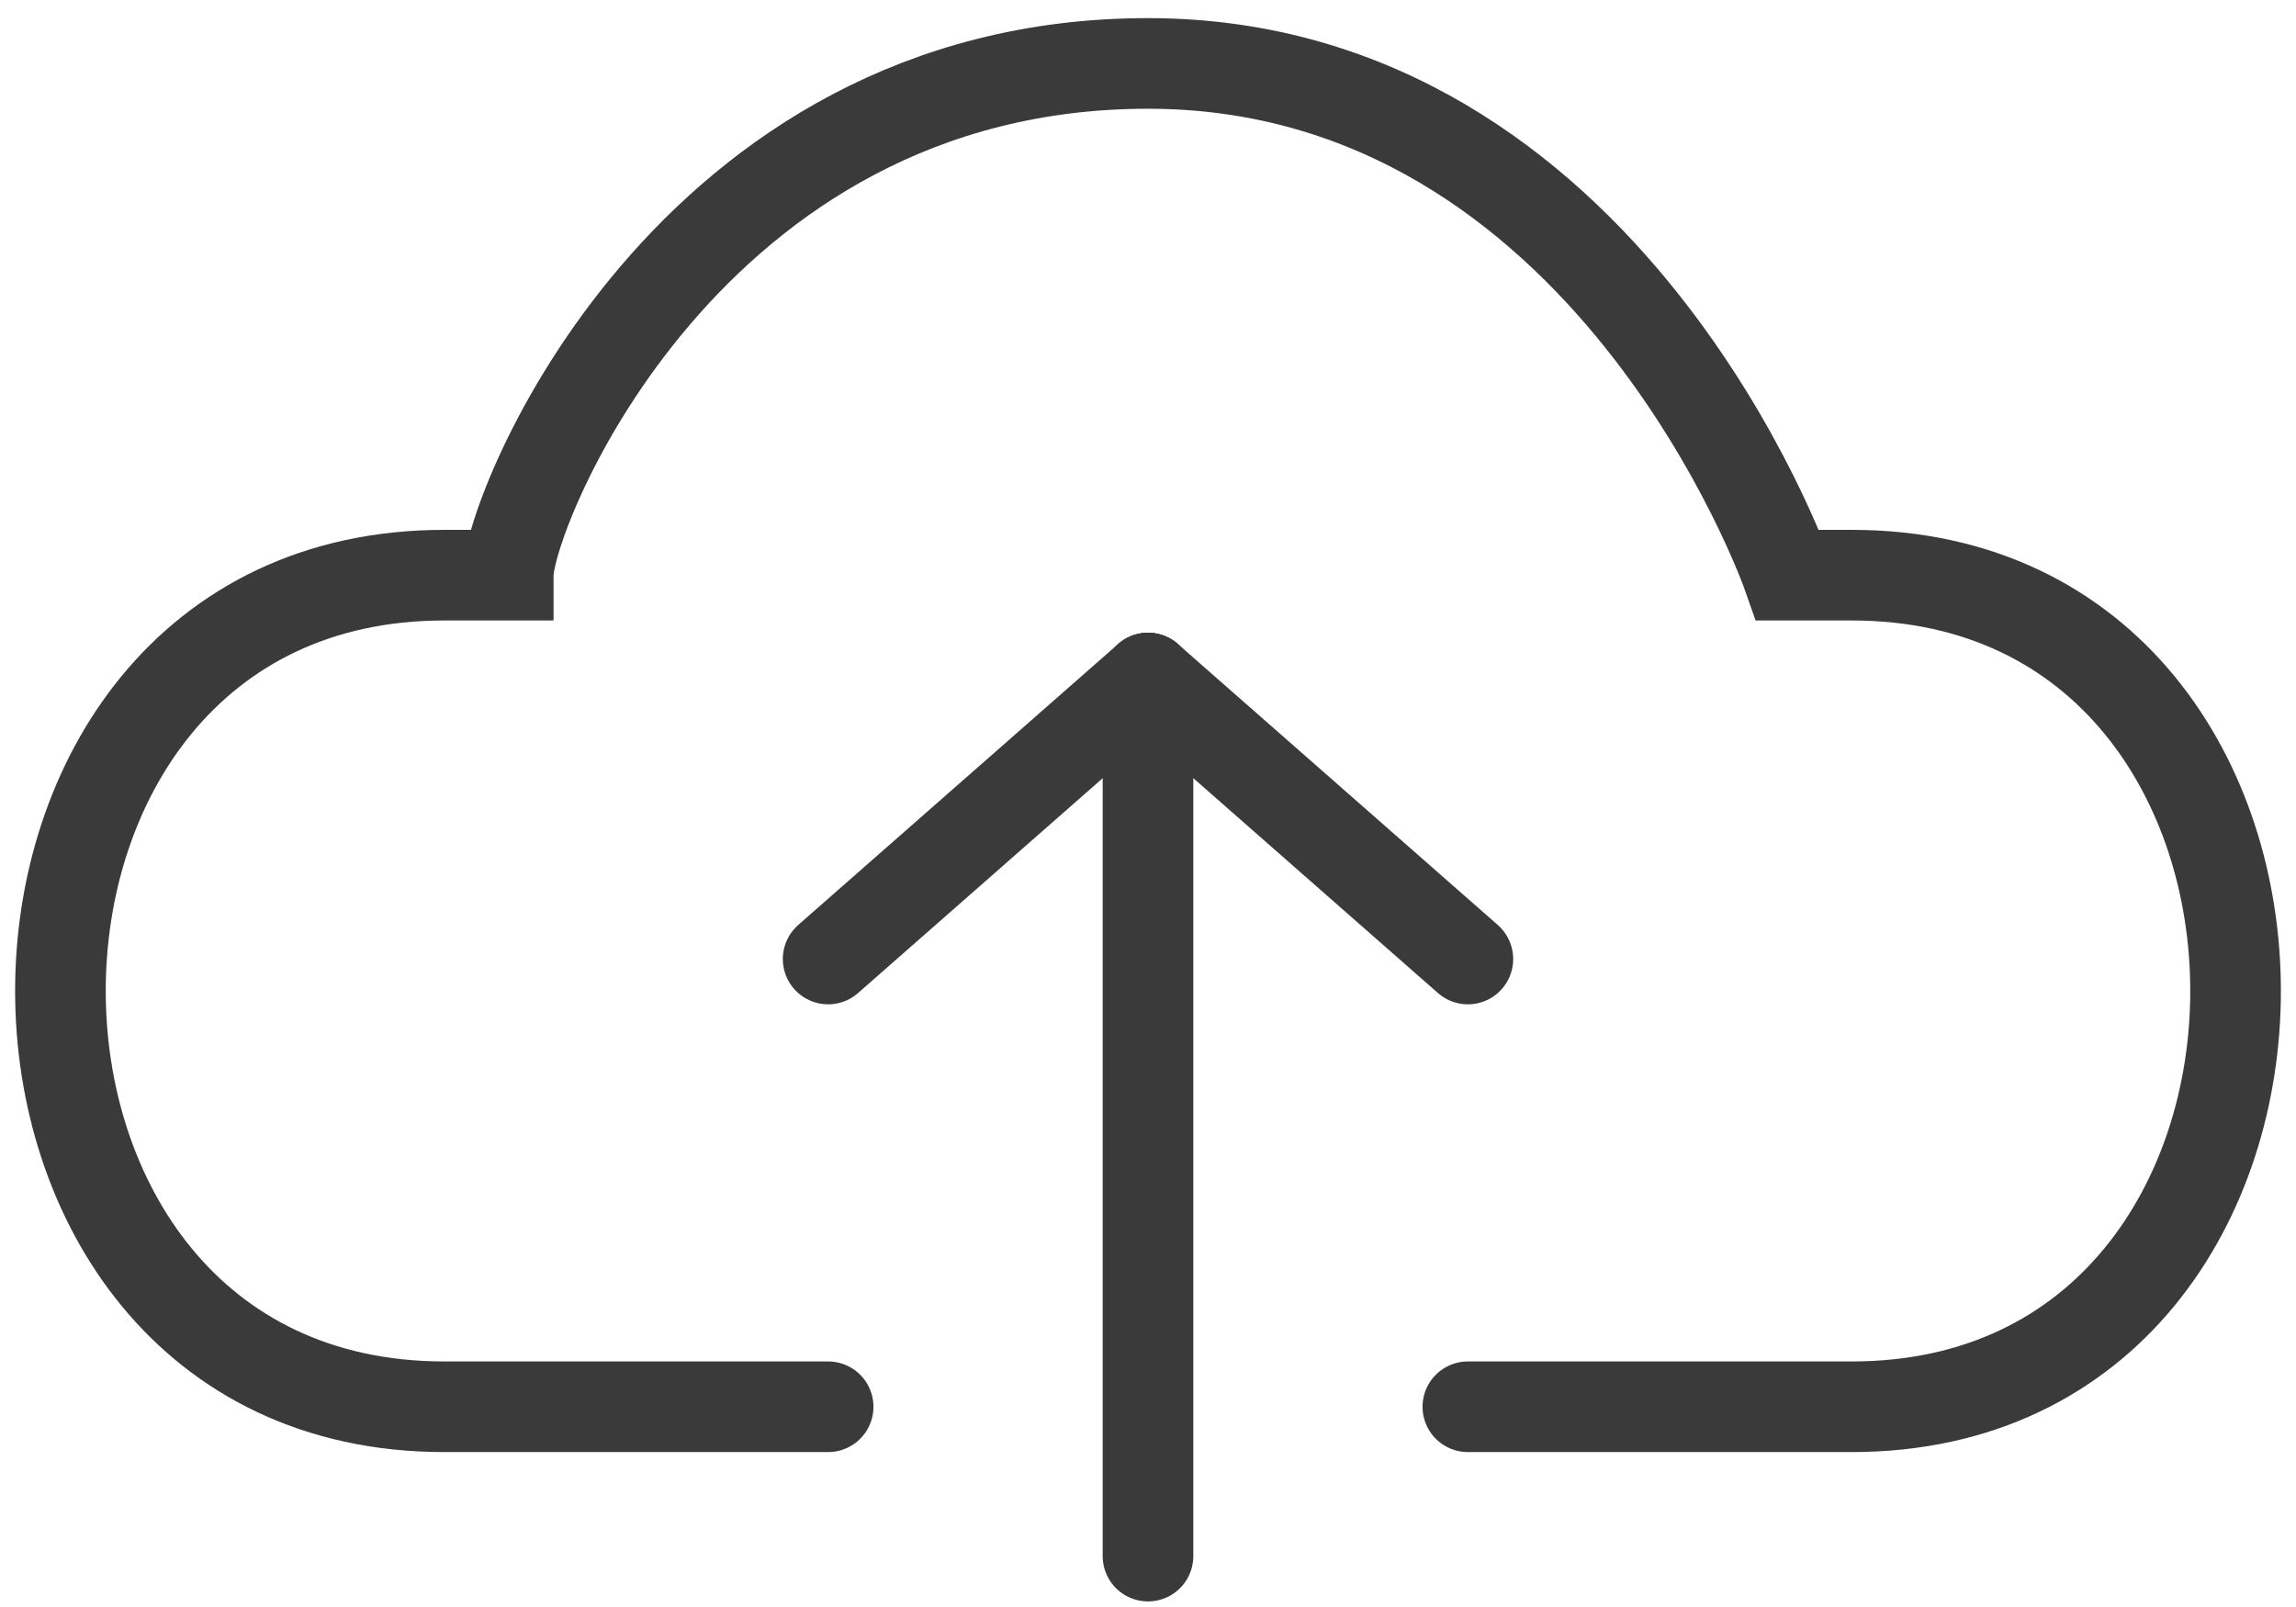<svg width="50" height="35" viewBox="0 0 76 53" fill="none" xmlns="http://www.w3.org/2000/svg">
<path d="M38 22.348L38 51.415" stroke="#3A3A3A" stroke-width="3" stroke-linecap="round"/>
<path d="M38 22.349L27.412 31.648" stroke="#3A3A3A" stroke-width="3" stroke-linecap="round"/>
<path d="M38 22.348L48.588 31.648" stroke="#3A3A3A" stroke-width="3" stroke-linecap="round"/>
<path d="M27.412 46.471H14.706C-2.235 46.471 -2.235 18.941 14.706 18.941H16.823C16.823 16.823 22.753 2 38 2C53.247 2 59.176 18.941 59.176 18.941H61.294C78.235 18.941 78.235 46.471 61.294 46.471C54.941 46.471 48.588 46.471 48.588 46.471" stroke="#3A3A3A" stroke-width="3" stroke-linecap="round"/>
</svg>
